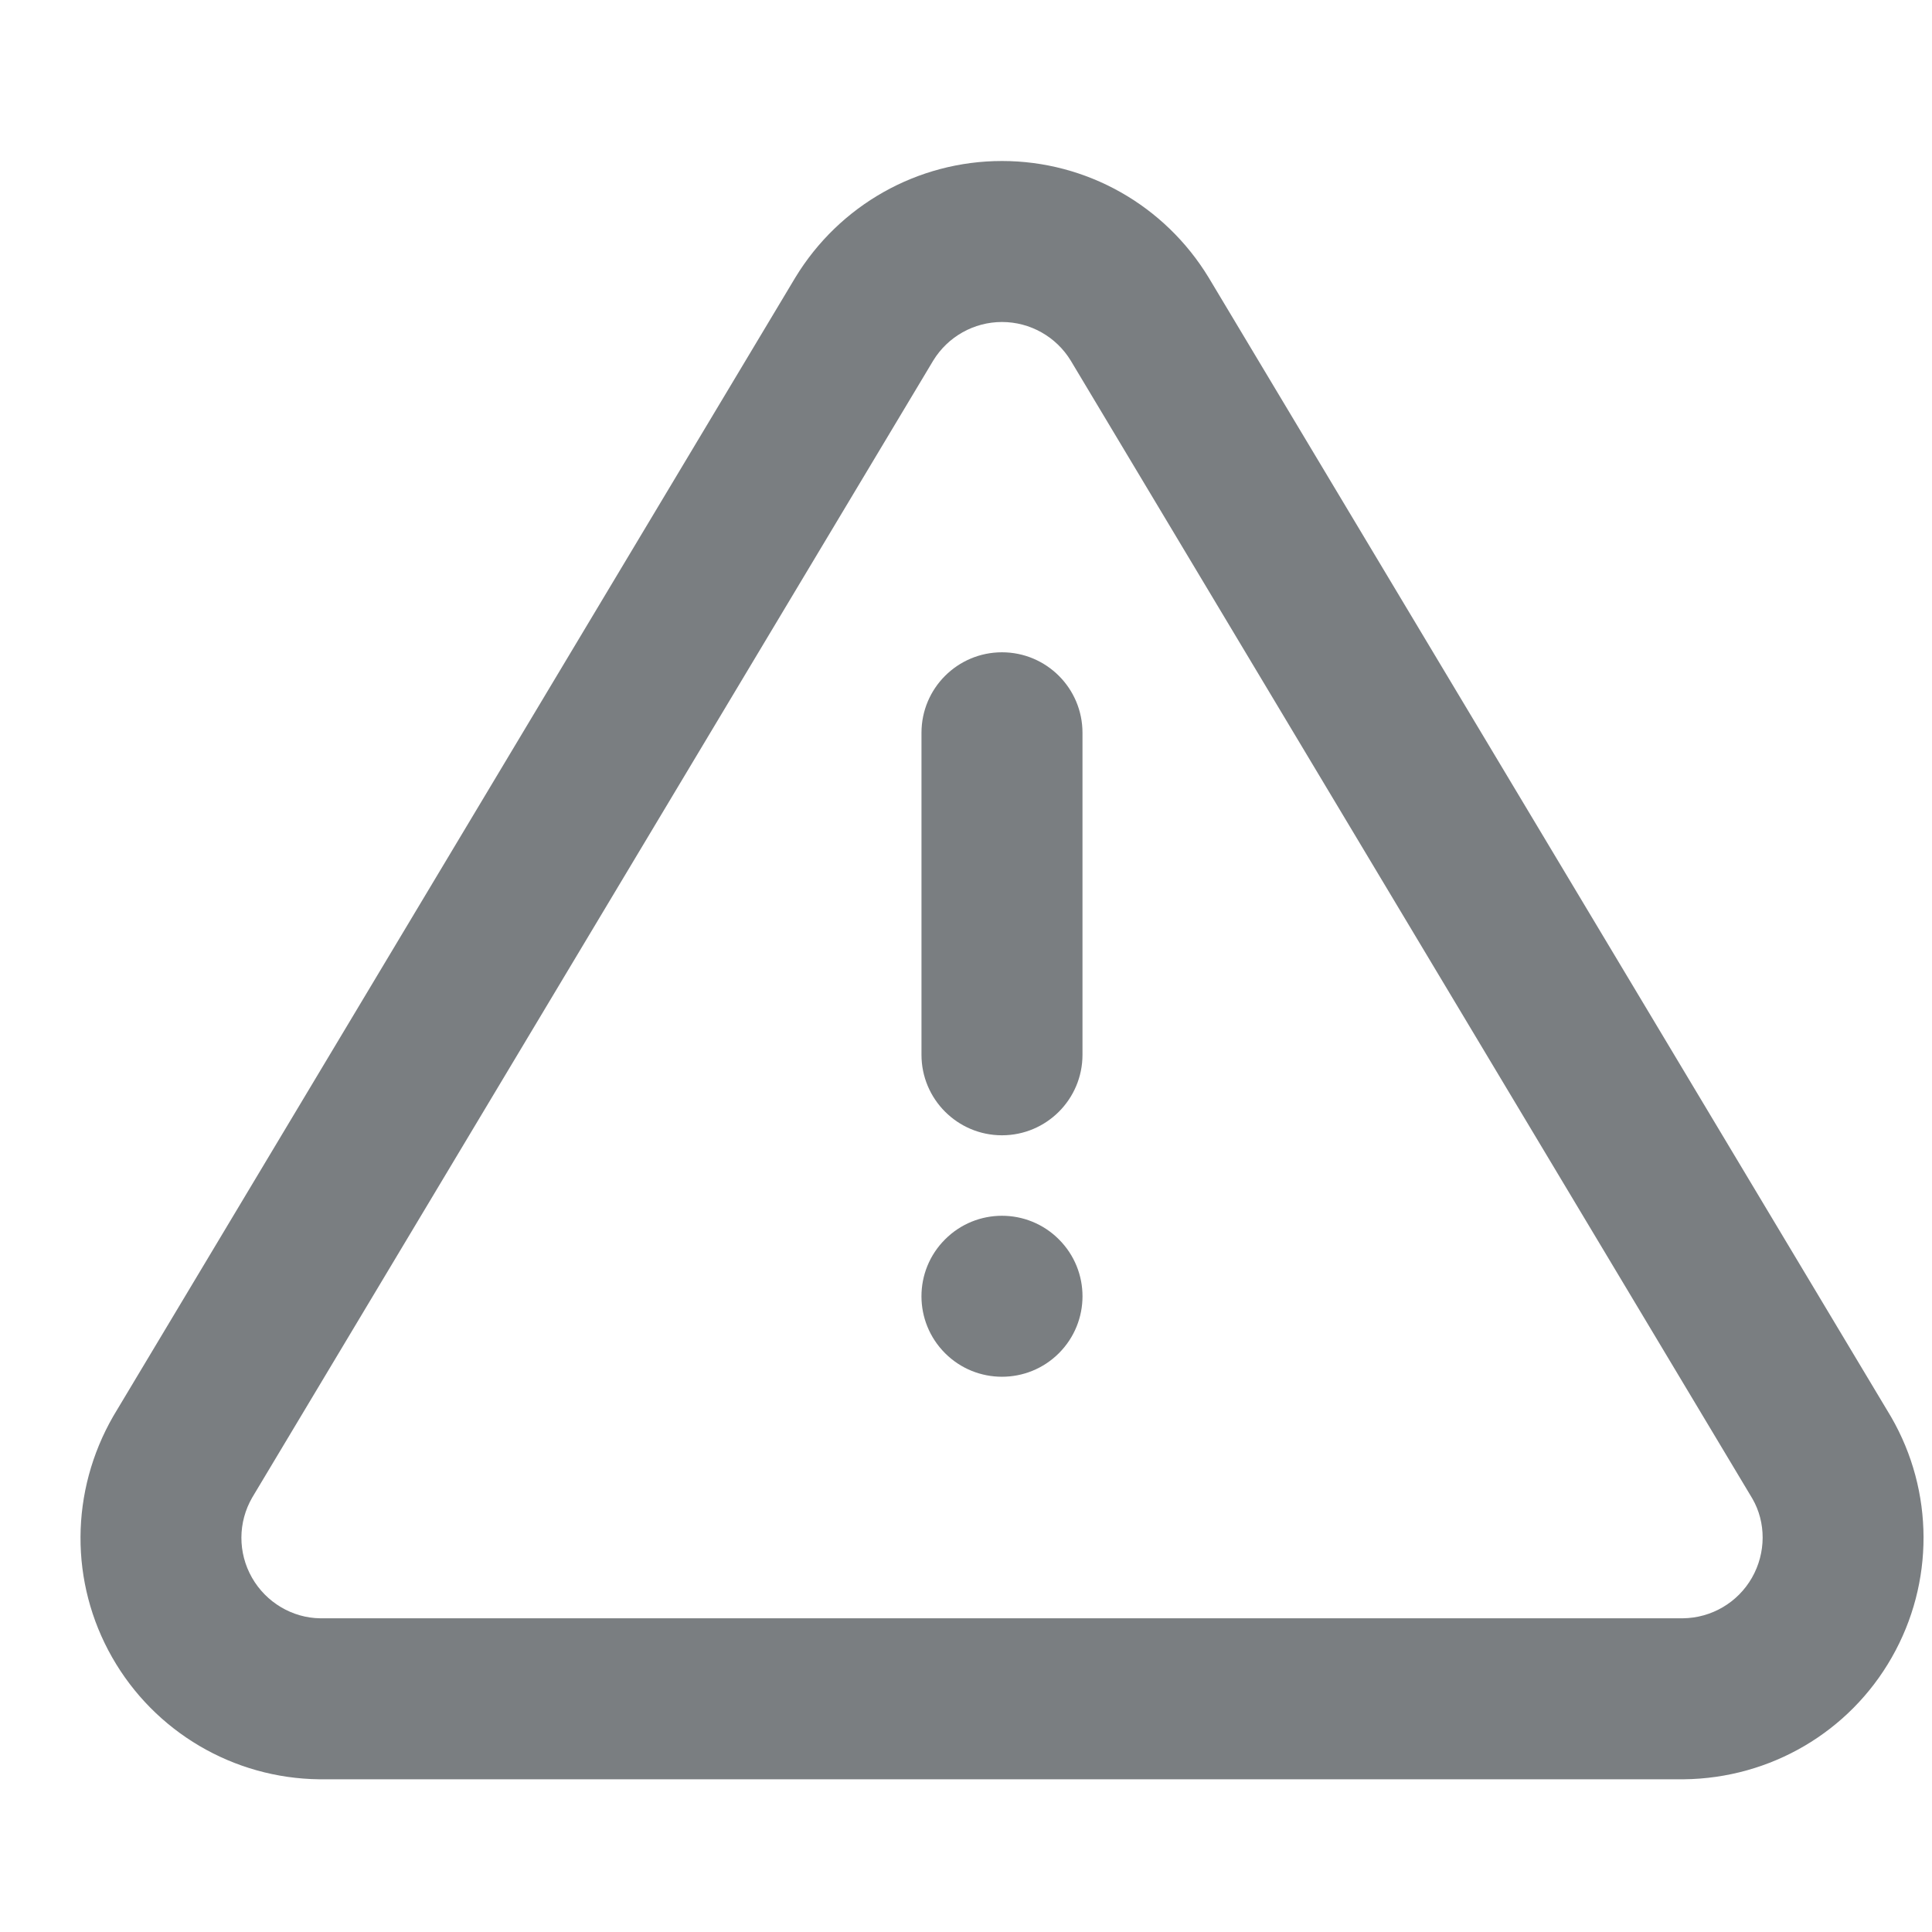 <?xml version="1.0" encoding="UTF-8"?>
<svg width="24px" height="24px" viewBox="0 0 24 24" version="1.1" xmlns="http://www.w3.org/2000/svg" xmlns:xlink="http://www.w3.org/1999/xlink">
    <!-- Generator: Sketch 55.2 (78181) - https://sketchapp.com -->
    <title>Icon/alert-triangle@1x</title>
    <desc>Created with Sketch.</desc>
    <defs>
        <path d="M9.879,3.449 C10.426,2.548 11.398,2 12.447,2 C13.496,2 14.468,2.548 15.015,3.449 L23.493,17.603 C24.026,18.526 24.029,19.662 23.501,20.588 C22.974,21.515 21.994,22.091 20.917,22.103 L3.966,22.103 C2.9,22.091 1.921,21.515 1.393,20.588 C0.865,19.662 0.868,18.526 1.409,17.589 L9.879,3.449 Z M3.133,18.603 C2.955,18.911 2.954,19.289 3.13,19.598 C3.306,19.907 3.633,20.099 3.977,20.103 L20.906,20.103 C21.261,20.099 21.588,19.907 21.764,19.598 C21.94,19.289 21.939,18.911 21.769,18.617 L13.302,4.481 C13.121,4.183 12.797,4 12.447,4 C12.098,4 11.775,4.182 11.593,4.479 L3.133,18.603 Z M11.447,9.103 C11.447,8.55 11.895,8.103 12.447,8.103 C12.999,8.103 13.447,8.55 13.447,9.103 L13.447,13.103 C13.447,13.655 12.999,14.103 12.447,14.103 C11.895,14.103 11.447,13.655 11.447,13.103 L11.447,9.103 Z M11.74,16.81 C11.349,16.419 11.349,15.786 11.74,15.396 C12.13,15.005 12.764,15.005 13.154,15.396 C13.545,15.786 13.545,16.419 13.154,16.81 C12.764,17.2 12.13,17.2 11.74,16.81 Z" id="path-1"></path>
    </defs>
    <g id="Icon/alert-triangle" stroke="none" stroke-width="1" fill="none" fill-rule="evenodd">
        <mask id="mask-2" fill="white">
            <use xlink:href="#path-1"></use>
        </mask>
        <use id="Shape" fill="#7A7E81" fill-rule="nonzero" xlink:href="#path-1"></use>
    </g>
</svg>